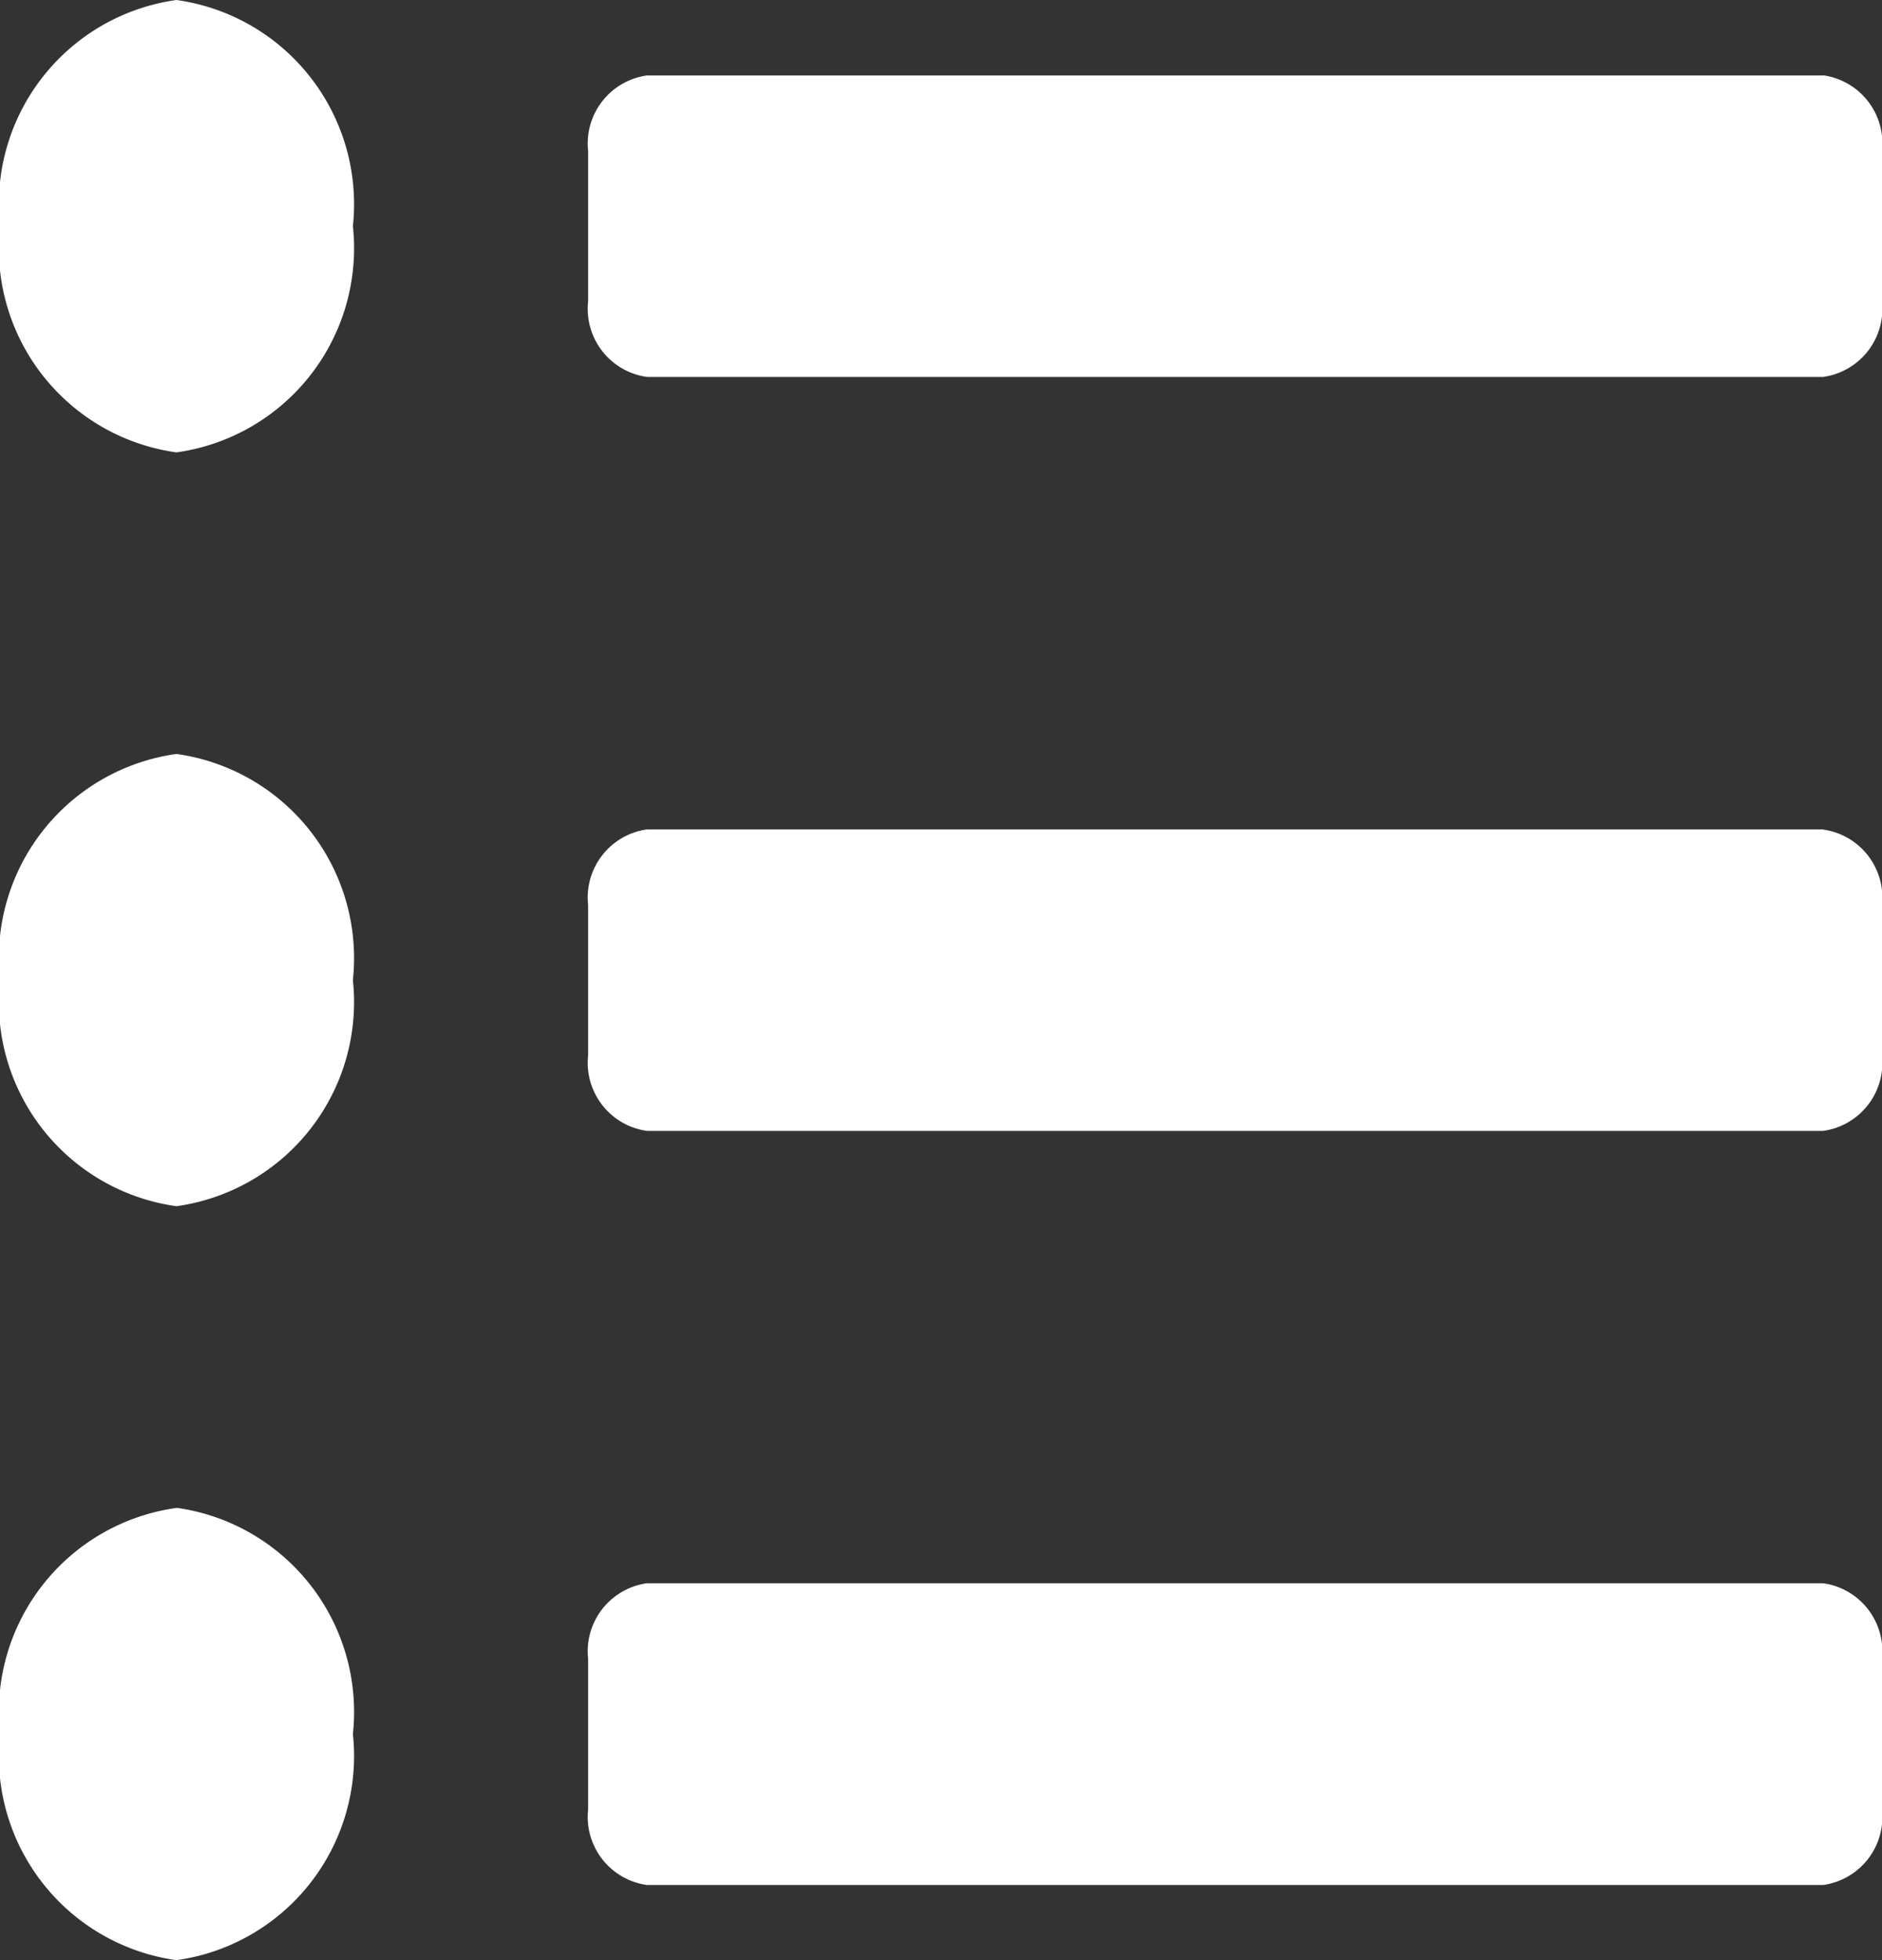 <svg xmlns="http://www.w3.org/2000/svg" width="13.45" height="14" viewBox="0 0 13.45 14">
  <rect x="0" y="0" width="13.45" height="14" fill="#333333" stroke="none"/>
  <path id="Icon_awesome-list-ul" data-name="Icon awesome-list-ul" d="M1.261,3.375A1.472,1.472,0,0,0,0,4.99,1.472,1.472,0,0,0,1.261,6.606,1.472,1.472,0,0,0,2.522,4.99,1.472,1.472,0,0,0,1.261,3.375Zm0,5.385A1.472,1.472,0,0,0,0,10.375,1.472,1.472,0,0,0,1.261,11.99a1.472,1.472,0,0,0,1.261-1.615A1.472,1.472,0,0,0,1.261,8.76Zm0,5.385A1.472,1.472,0,0,0,0,15.76a1.472,1.472,0,0,0,1.261,1.615A1.472,1.472,0,0,0,2.522,15.76,1.472,1.472,0,0,0,1.261,14.144Zm11.769.538H4.623a.491.491,0,0,0-.42.538V16.3a.491.491,0,0,0,.42.538H13.03a.491.491,0,0,0,.42-.538V15.221A.491.491,0,0,0,13.03,14.683Zm0-10.769H4.623a.491.491,0,0,0-.42.538V5.529a.491.491,0,0,0,.42.538H13.03a.491.491,0,0,0,.42-.538V4.452A.491.491,0,0,0,13.03,3.913Zm0,5.385H4.623a.491.491,0,0,0-.42.538v1.077a.491.491,0,0,0,.42.538H13.03a.491.491,0,0,0,.42-.538V9.837A.491.491,0,0,0,13.03,9.3Z" transform="translate(0 -3.375)" fill="#fff"/>
</svg>
